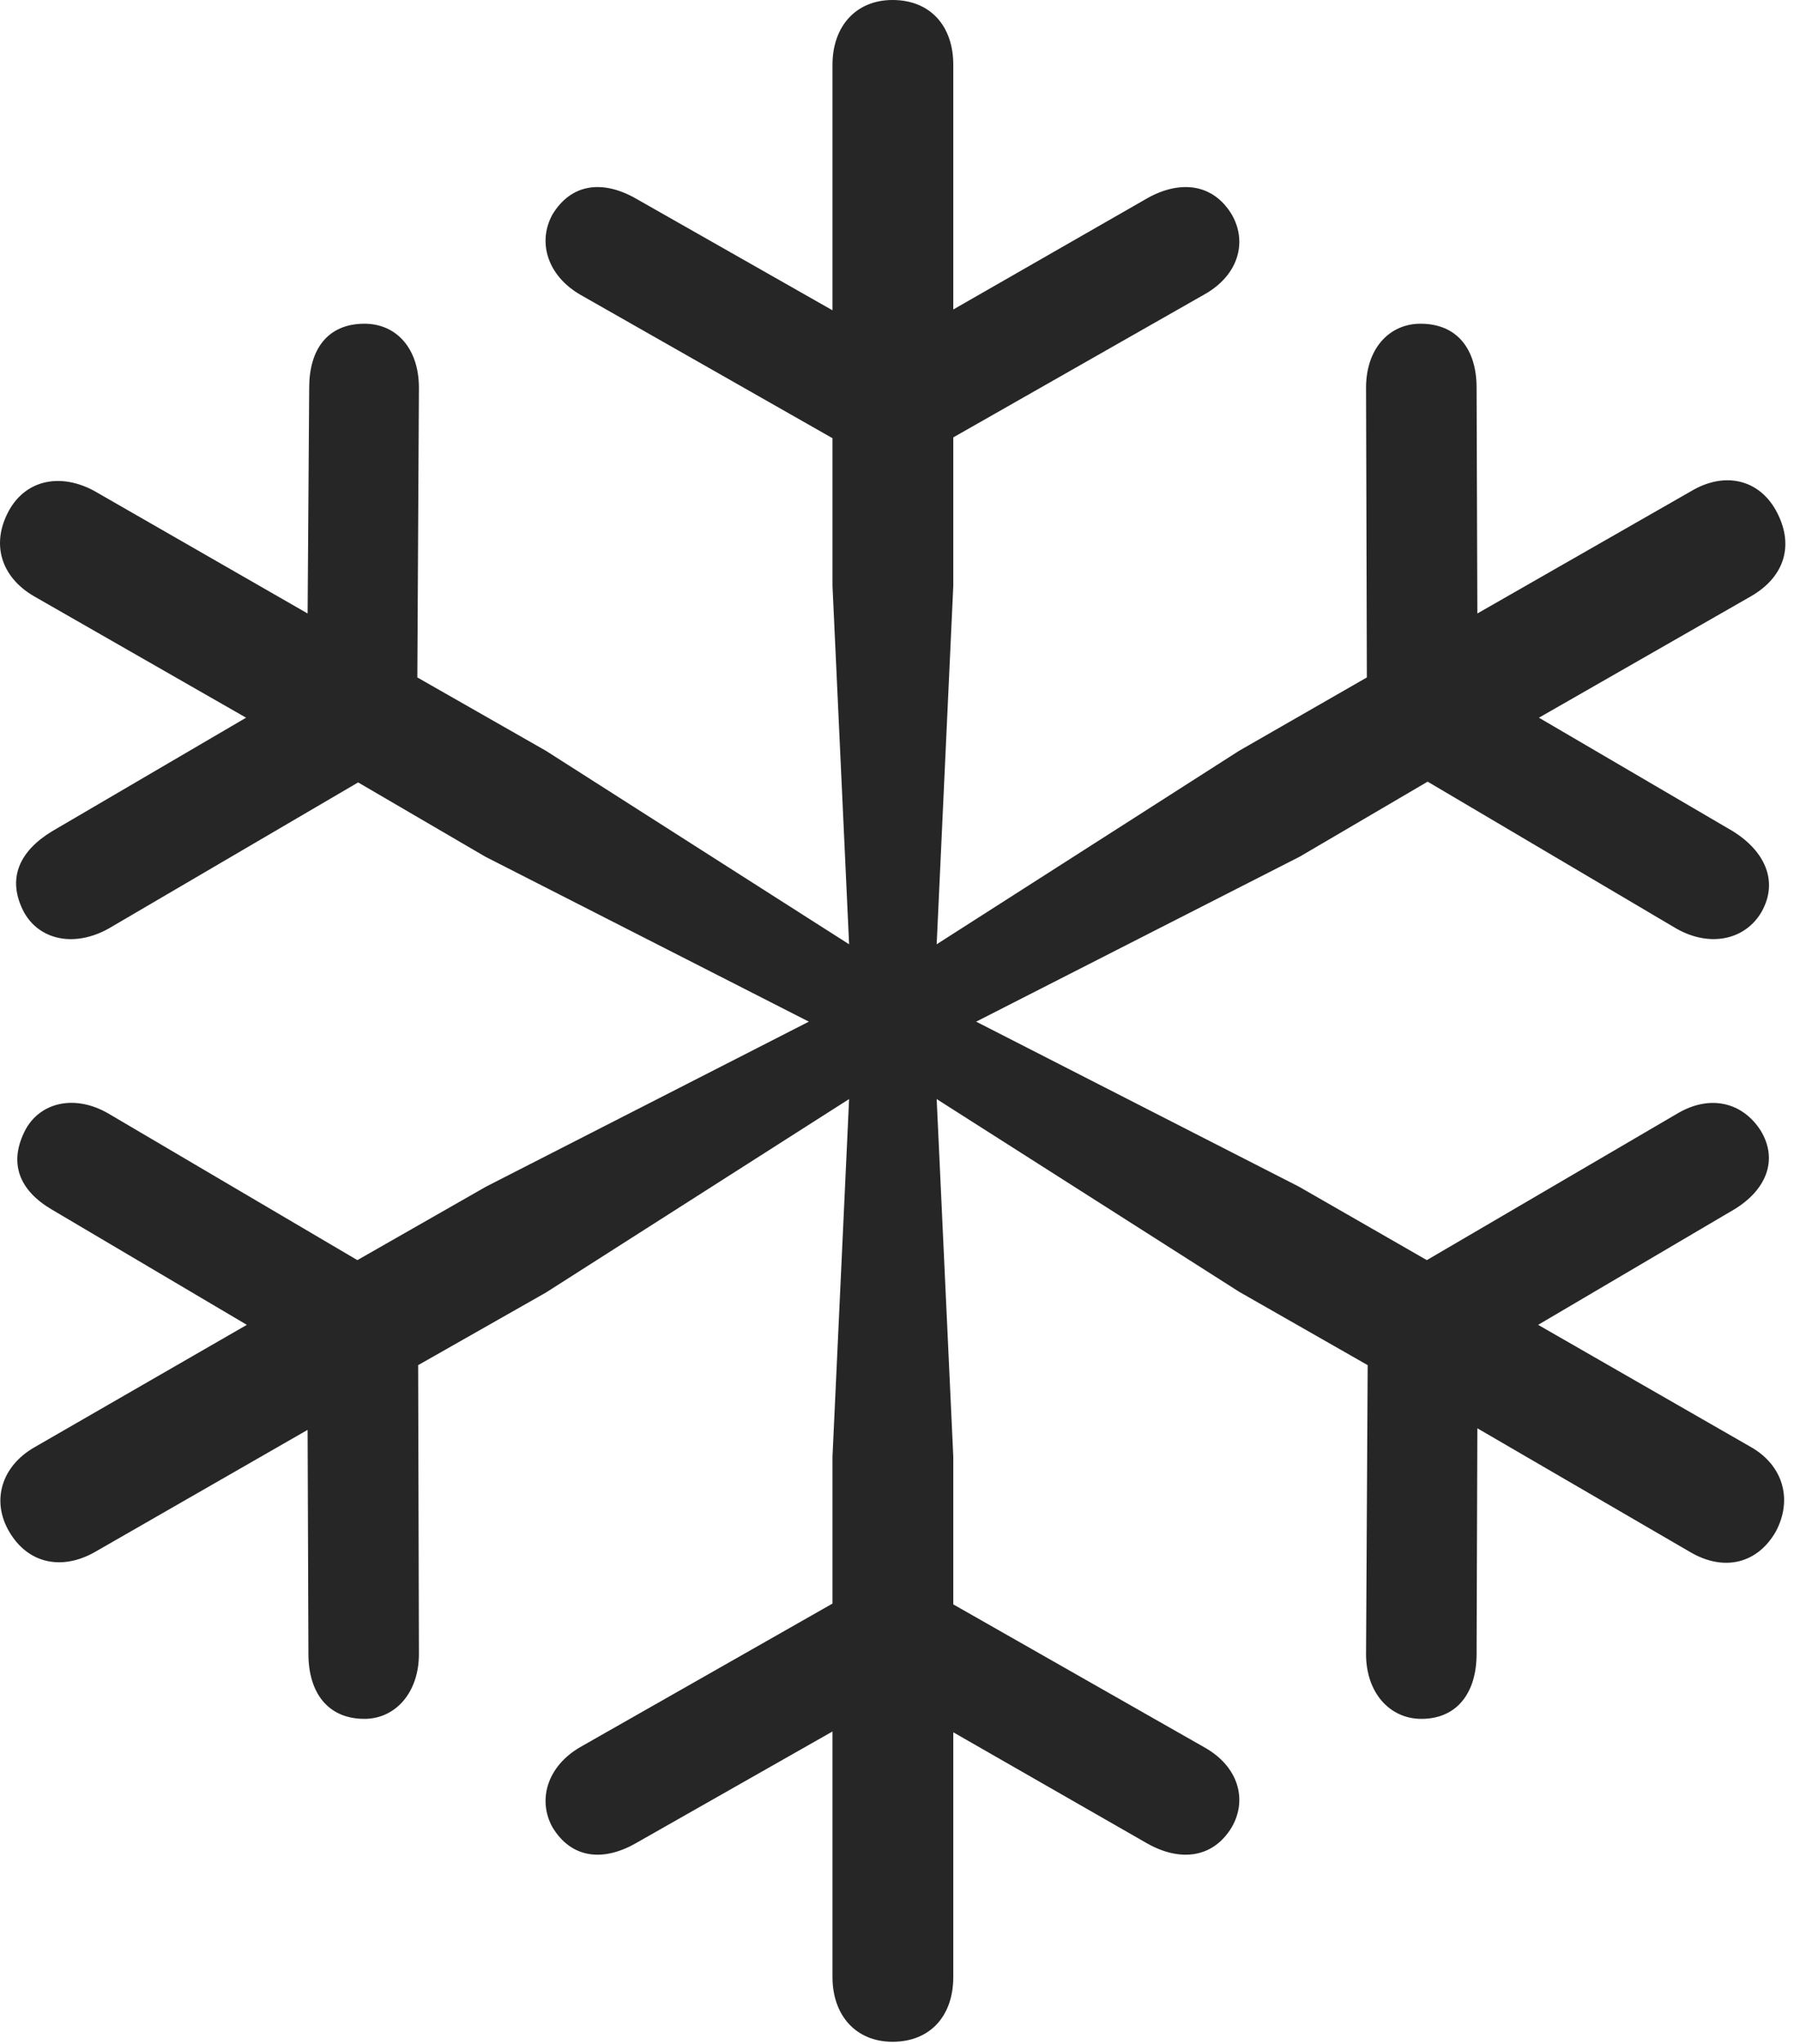 <?xml version="1.0" encoding="UTF-8"?>
<!--Generator: Apple Native CoreSVG 326-->
<!DOCTYPE svg
PUBLIC "-//W3C//DTD SVG 1.1//EN"
       "http://www.w3.org/Graphics/SVG/1.1/DTD/svg11.dtd">
<svg version="1.1" xmlns="http://www.w3.org/2000/svg" xmlns:xlink="http://www.w3.org/1999/xlink" viewBox="0 0 44.541 50.566">
 <g>
  <rect height="50.566" opacity="0" width="44.541" x="0" y="0"/>
  <path d="M22.085 50.508C23.022 50.508 23.589 49.863 23.589 48.906L23.589 42.852L28.393 45.605C29.194 46.055 30.015 45.977 30.483 45.195C30.874 44.512 30.64 43.691 29.8 43.223L23.589 39.688L23.589 36.035L23.178 27.188L30.659 31.953L33.843 33.77L33.803 40.918C33.803 41.875 34.389 42.52 35.171 42.52C36.069 42.52 36.538 41.855 36.538 40.918L36.557 35.332L41.831 38.398C42.671 38.887 43.491 38.672 43.94 37.891C44.37 37.09 44.116 36.25 43.335 35.801L38.061 32.773L42.905 29.922C43.686 29.453 44.018 28.711 43.569 27.969C43.12 27.266 42.319 27.07 41.518 27.539L35.307 31.172L32.143 29.355L24.155 25.273L32.163 21.191L35.327 19.336L41.479 22.969C42.3 23.438 43.178 23.262 43.589 22.559C44.018 21.797 43.667 21.055 42.886 20.566L38.081 17.754L43.335 14.746C44.175 14.258 44.409 13.457 43.94 12.617C43.511 11.855 42.671 11.66 41.85 12.148L36.557 15.176L36.538 9.59C36.538 8.652 36.069 8.008 35.151 8.008C34.37 8.008 33.803 8.633 33.803 9.59L33.823 16.758L30.659 18.574L23.178 23.359L23.589 14.492L23.589 10.82L29.8 7.285C30.64 6.816 30.874 5.996 30.483 5.312C30.015 4.531 29.194 4.453 28.393 4.902L23.589 7.656L23.589 1.602C23.589 0.645 23.022 0 22.085 0C21.186 0 20.6 0.645 20.6 1.602L20.6 7.676L15.718 4.902C14.917 4.453 14.136 4.531 13.667 5.312C13.296 5.996 13.55 6.816 14.35 7.285L20.6 10.84L20.6 14.492L21.011 23.359L13.511 18.574L10.327 16.758L10.366 9.59C10.366 8.633 9.819 8.008 9.018 8.008C8.1 8.008 7.651 8.652 7.651 9.59L7.612 15.176L2.339 12.148C1.518 11.699 0.659 11.855 0.229 12.617C-0.239 13.457 0.034 14.277 0.835 14.746L6.089 17.754L1.284 20.566C0.483 21.055 0.151 21.738 0.6 22.578C0.991 23.262 1.85 23.438 2.69 22.969L8.862 19.355L12.007 21.191L20.015 25.273L12.026 29.355L8.843 31.172L2.671 27.539C1.85 27.07 1.011 27.266 0.639 27.93C0.19 28.77 0.483 29.453 1.284 29.922L6.108 32.773L0.854 35.801C0.034 36.27-0.22 37.129 0.229 37.891C0.698 38.691 1.538 38.848 2.339 38.398L7.612 35.371L7.632 40.918C7.632 41.855 8.1 42.52 9.018 42.52C9.78 42.52 10.366 41.875 10.366 40.918L10.347 33.77L13.511 31.973L21.011 27.188L20.6 36.035L20.6 39.668L14.35 43.223C13.55 43.691 13.296 44.512 13.667 45.195C14.136 45.977 14.917 46.055 15.718 45.605L20.6 42.832L20.6 48.906C20.6 49.863 21.186 50.508 22.085 50.508Z" fill="black" fill-opacity="0.85"/>
 </g>
</svg>
